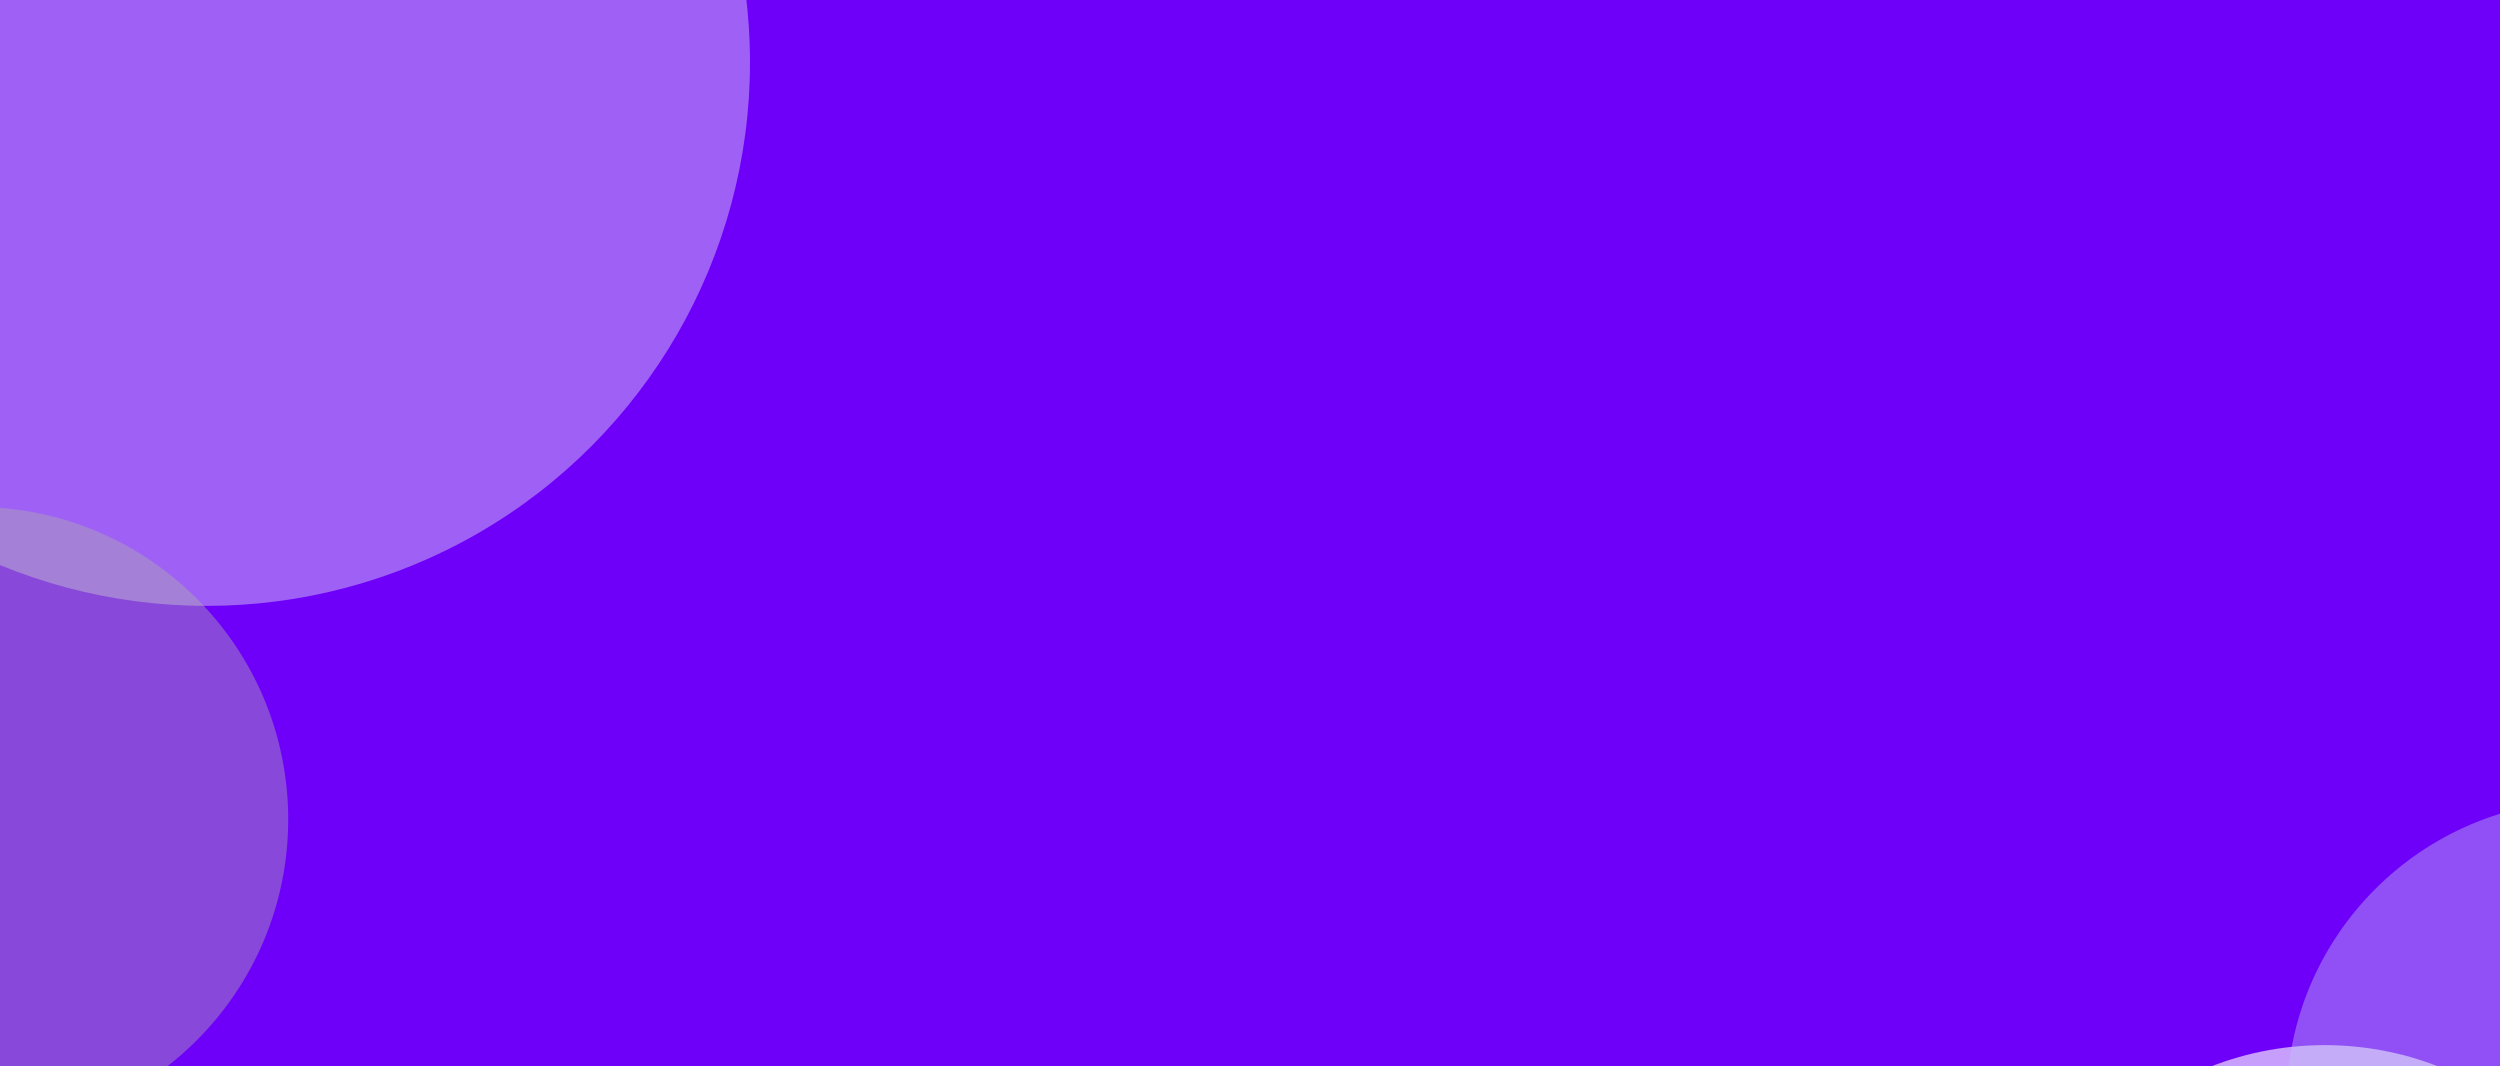 <svg width="1440" height="614" viewBox="0 0 1440 614" fill="none" xmlns="http://www.w3.org/2000/svg">
<rect x="0" y="0" width="1440" height="614" fill="#333333" stroke="none"/>
<g clip-path="url(#clip0_287_1819)">
<rect width="1440" height="614" fill="#6E00FA"/>
<circle cx="119" cy="36" r="313" fill="#E3E4EF" fill-opacity="0.42"/>
<circle cx="-14" cy="472" r="180" fill="#ABABAB" fill-opacity="0.42"/>
<circle cx="1339" cy="782" r="180" fill="white" fill-opacity="0.62"/>
<circle cx="1491.5" cy="635.5" r="174.5" fill="#BEC0F1" fill-opacity="0.42"/>
</g>
<defs>
<clipPath id="clip0_287_1819">
<rect width="1440" height="614" fill="white"/>
</clipPath>
</defs>
</svg>
